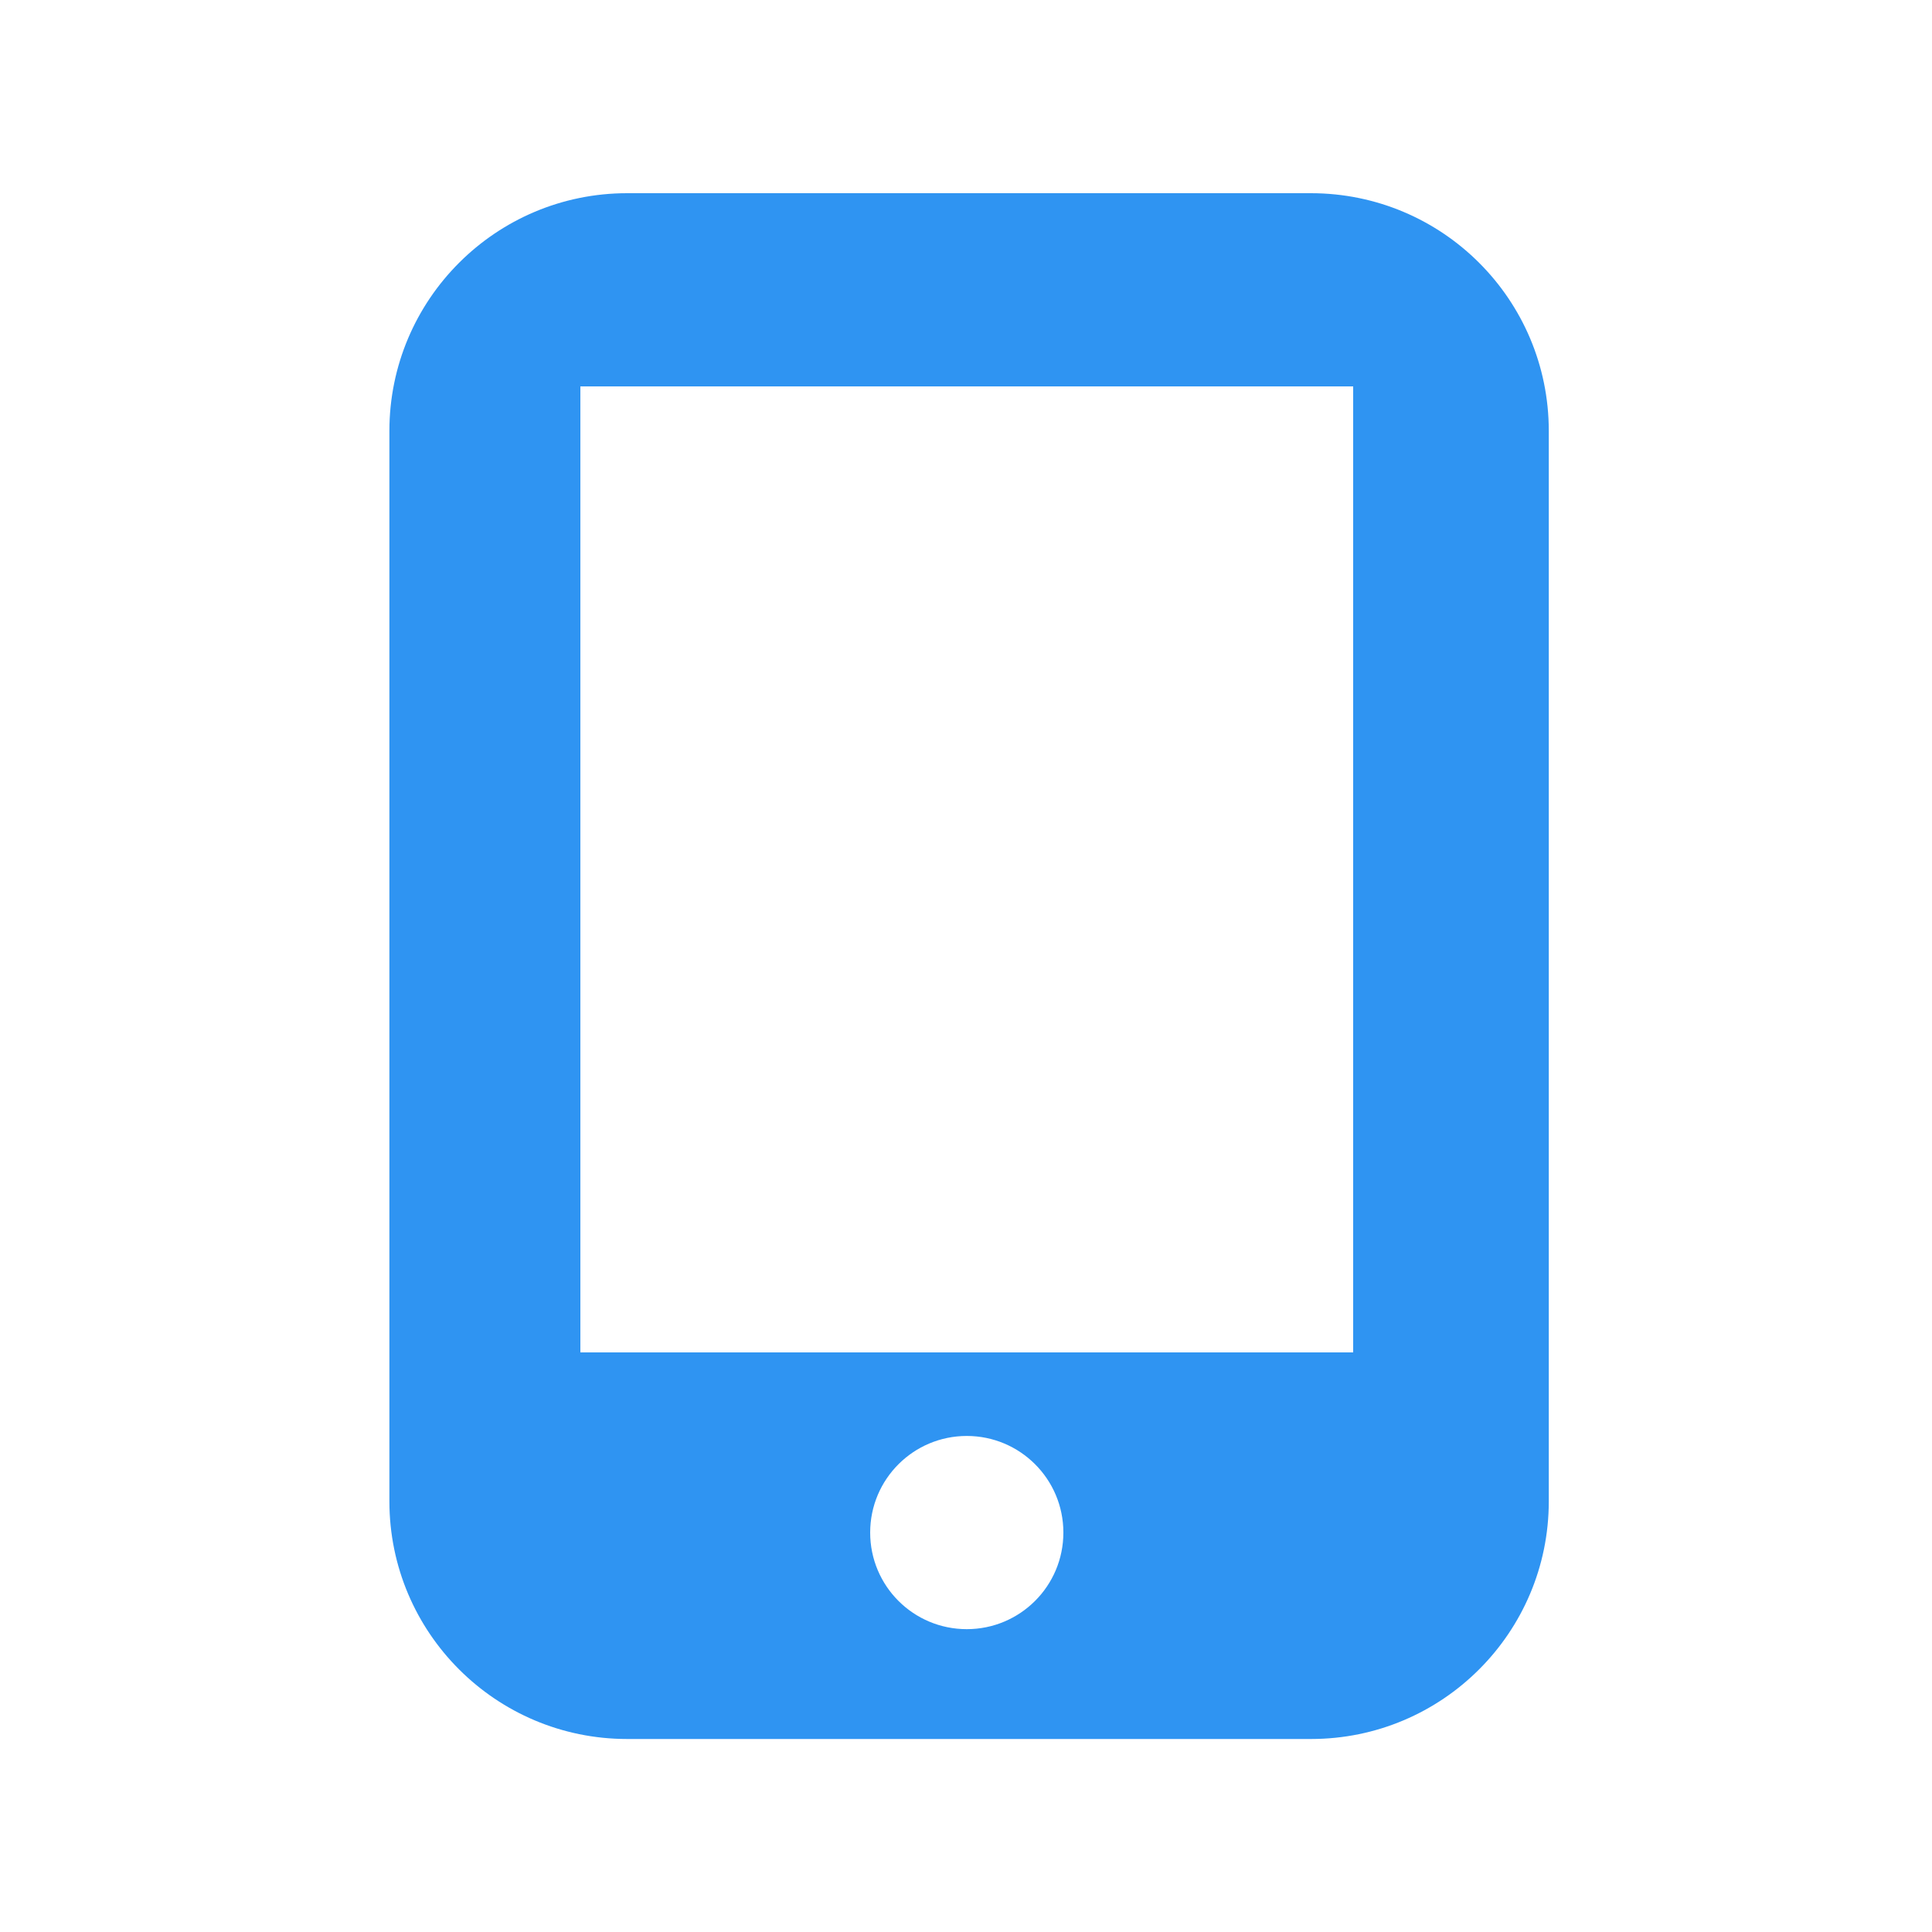 <svg xmlns="http://www.w3.org/2000/svg" width="20" height="20" viewBox="0 0 20 20" enable-background="new 0 0 20 20"><path fill="#2f94f2" d="m13.562 2h-7.07c-1.359 0-2.461 1.102-2.461 2.461v11.08c0 1.359 1.102 2.461 2.461 2.461h7.08c1.359 0 2.461-1.102 2.461-2.461v-11.08c0-1.359-1.101-2.461-2.463-2.461m-3.562 14.865c-.553 0-1-.447-1-1s.448-1 1-1c.552 0 1 .447 1 1s-.448 1-1 1m4-2.865h-8v-10h8v10"/></svg>